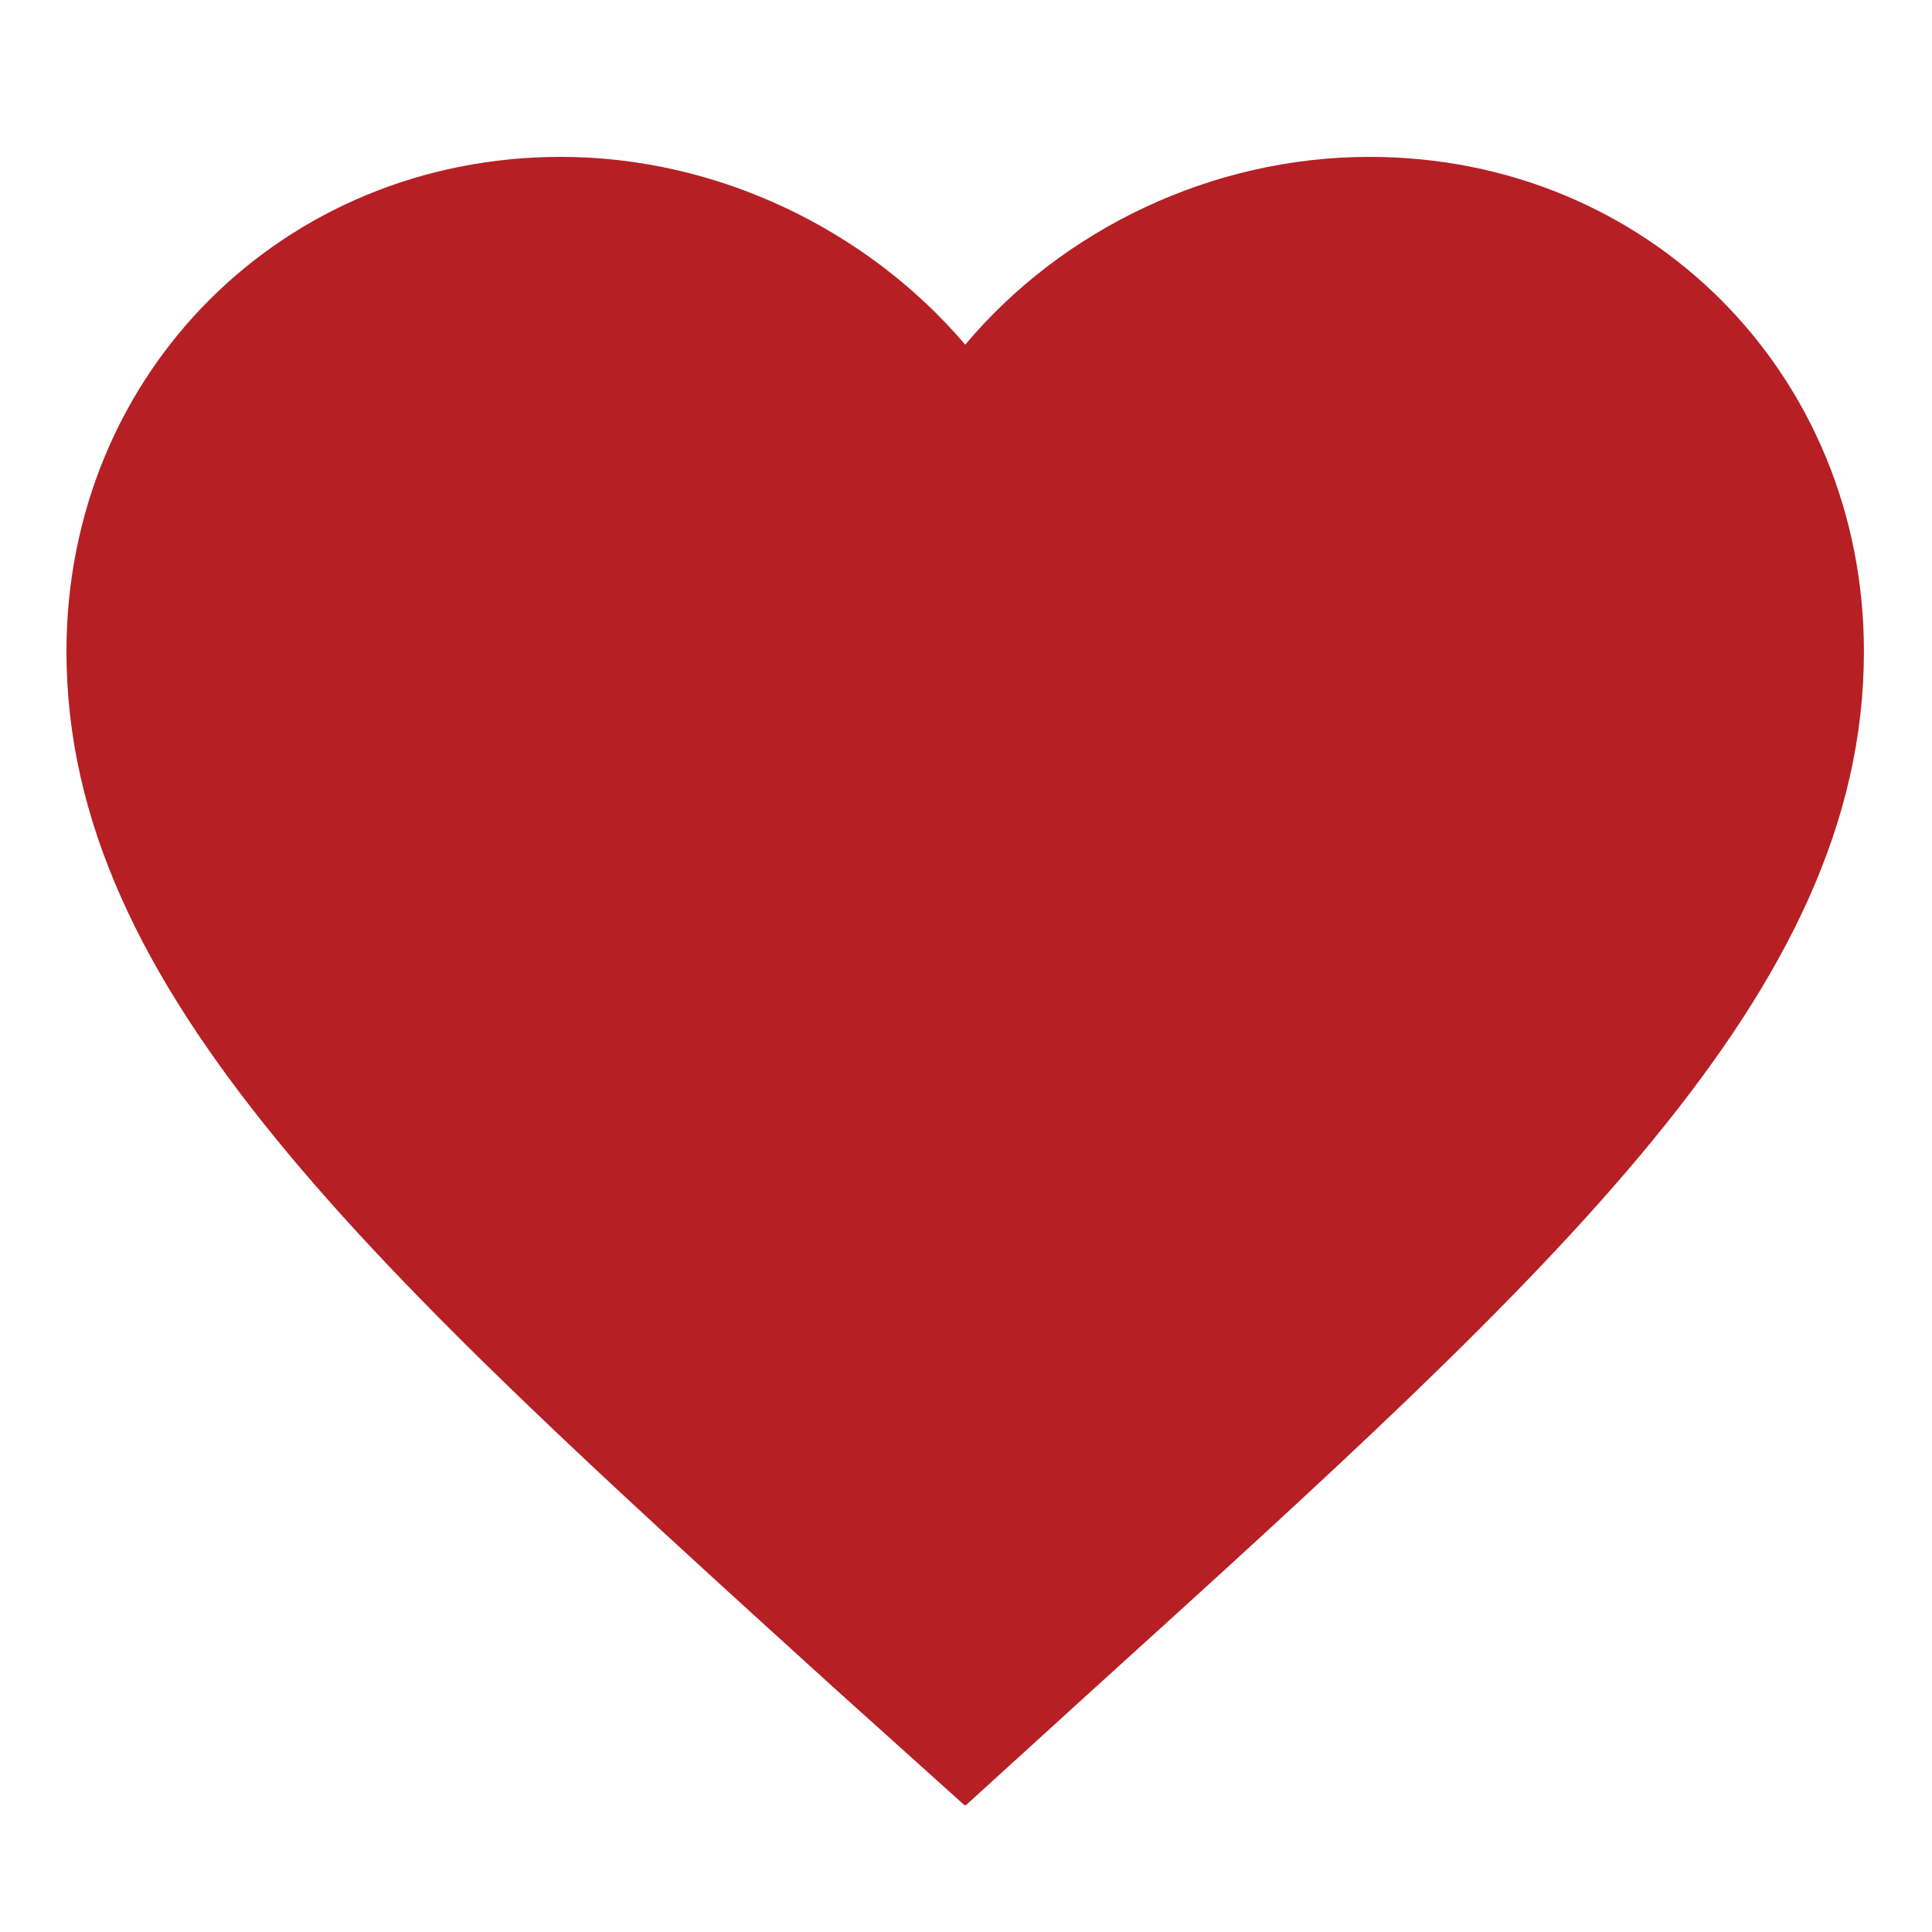<svg xmlns="http://www.w3.org/2000/svg" xmlns:xlink="http://www.w3.org/1999/xlink" x="0px" y="0px" width="25px" height="25px" viewBox="0 0 25 25" enable-background="new 0 0 25 25" xml:space="preserve"><path fill="#B61F24" d="M12.48,23.359l-1.7-1.529c-5.98-5.43-9.92-9-9.92-13.4c0-3.6,2.8-6.4,6.4-6.4c2.02,0,3.96,0.939,5.23,2.43	c1.26-1.5,3.199-2.43,5.23-2.43c3.6,0,6.399,2.8,6.399,6.4c0,4.4-3.95,7.97-9.94,13.4l-1.68,1.529H12.48z"/></svg>
